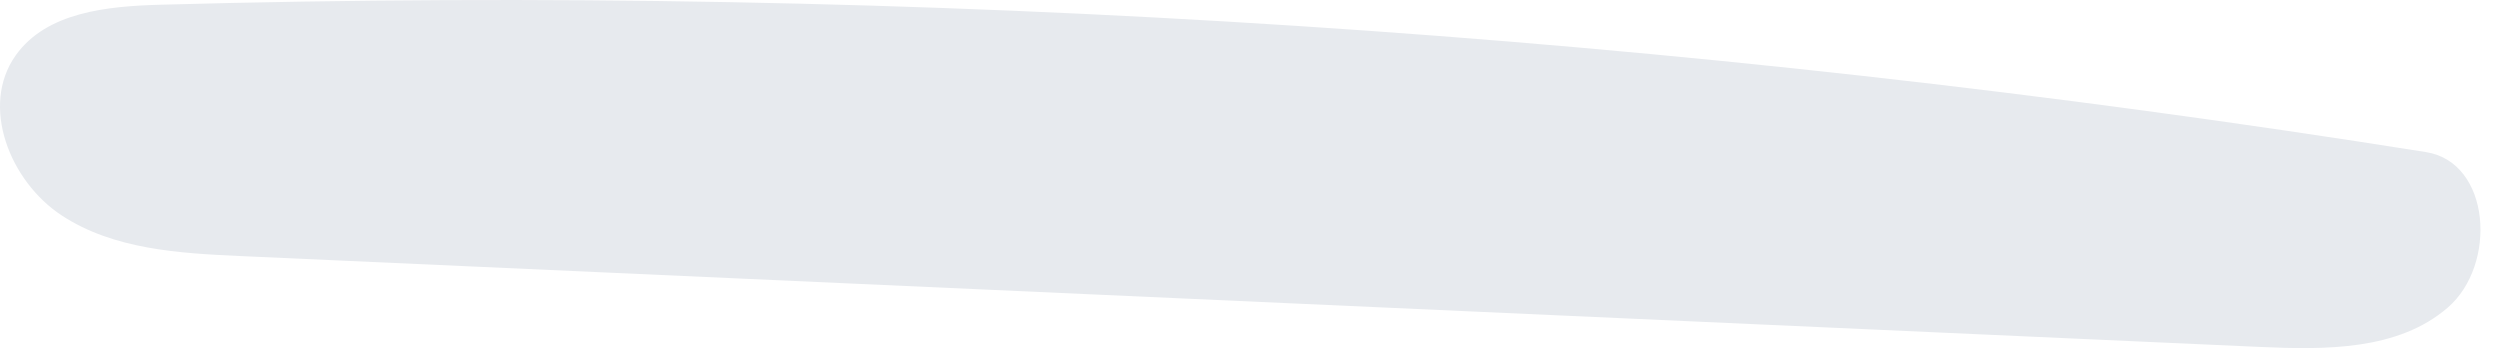 <svg width="79" height="11" viewBox="0 0 79 11" fill="none" xmlns="http://www.w3.org/2000/svg">
<path fill-rule="evenodd" clip-rule="evenodd" d="M0.496 1.75C-0.638 3.348 0.311 5.732 1.949 6.807C3.587 7.882 5.651 8.004 7.609 8.092C28.876 9.049 50.144 10.006 71.411 10.963C73.483 11.056 75.778 11.077 77.348 9.721C78.918 8.365 78.711 5.132 76.662 4.806C53.014 1.046 29.015 -0.515 5.078 0.149C3.398 0.195 1.469 0.379 0.496 1.75" fill="#E7EAEE"/>
</svg>

